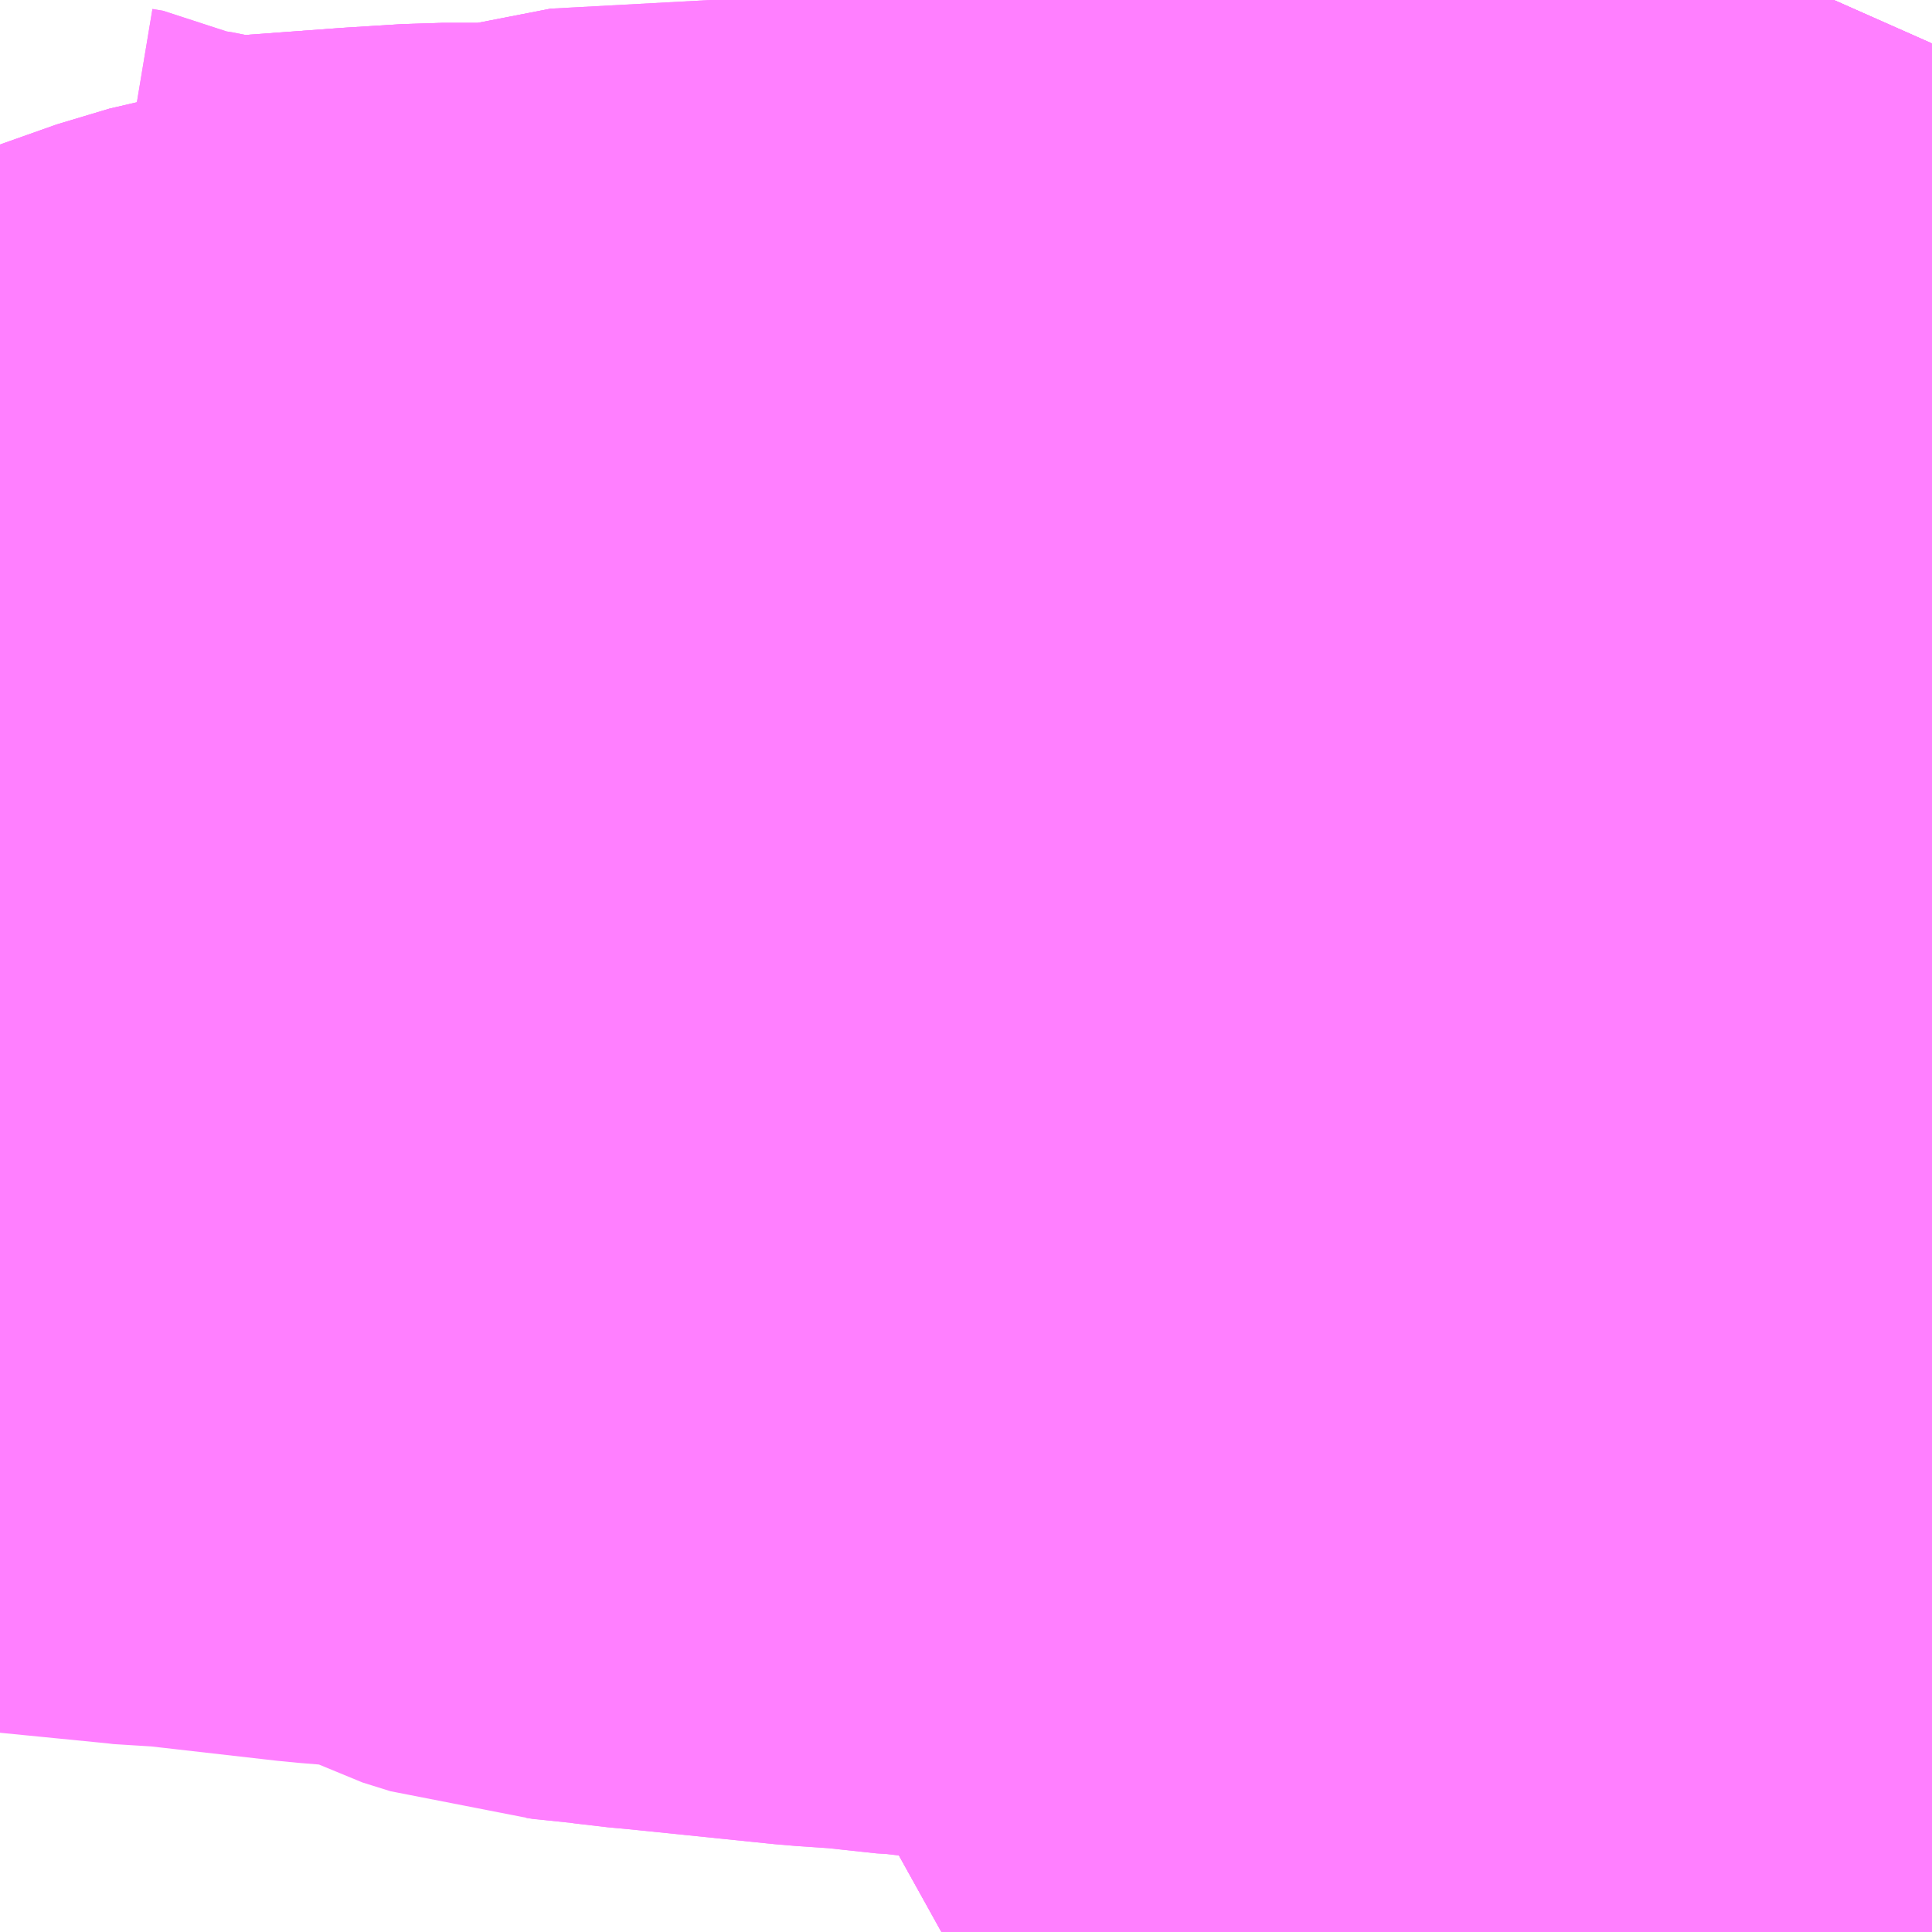 <?xml version="1.0" encoding="UTF-8"?>
<svg  xmlns="http://www.w3.org/2000/svg" xmlns:xlink="http://www.w3.org/1999/xlink" xmlns:go="http://purl.org/svgmap/profile" property="N07_001,N07_002,N07_003,N07_004,N07_005,N07_006,N07_007" viewBox="13972.412 -3565.063 1.099 1.099" go:dataArea="13972.412109375 -3565.0634765625 1.0986328125 1.0986328125" >
<globalCoordinateSystem srsName="http://purl.org/crs/84" transform="matrix(100.0,0.0,0.0,-100.0,0.0,0.0)" />
<defs>
 <g id="p0" >
  <circle cx="0.0" cy="0.0" r="3" stroke="green" stroke-width="0.75" vector-effect="non-scaling-stroke" />
 </g>
</defs>
<g fill="none" fill-rule="evenodd" stroke="#FF00FF" stroke-width="0.75" opacity="0.5" vector-effect="non-scaling-stroke" stroke-linejoin="bevel" >
<path content="1,京浜急行バス（株）,パイレーツ号,1.0,1.0,1.0," xlink:title="1" d="M13972.412,-3564.575L13972.43,-3564.583L13972.552,-3564.633L13972.582,-3564.642L13972.594,-3564.644L13972.626,-3564.649L13972.656,-3564.653L13972.724,-3564.657L13972.774,-3564.66L13972.788,-3564.663L13972.799,-3564.665L13972.812,-3564.668L13972.833,-3564.673L13972.859,-3564.681L13972.868,-3564.684L13972.902,-3564.696L13972.918,-3564.702L13972.939,-3564.705L13973.053,-3564.708L13973.084,-3564.71L13973.094,-3564.711L13973.129,-3564.715L13973.151,-3564.717L13973.193,-3564.721L13973.233,-3564.726L13973.255,-3564.728L13973.282,-3564.728L13973.29,-3564.726L13973.369,-3564.691L13973.391,-3564.681L13973.399,-3564.677L13973.425,-3564.67L13973.449,-3564.665L13973.476,-3564.66L13973.511,-3564.655"/>
<path content="1,東京空港交通（株）,恵比寿・品川エリア～成田空港線,41.0,41.0,41.0," xlink:title="1" d="M13973.234,-3563.965L13973.24,-3563.973L13973.248,-3563.986L13973.254,-3563.995L13973.268,-3564.019L13973.282,-3564.046"/>
<path content="1,東京空港交通（株）,恵比寿・品川エリア～成田空港線,41.0,41.0,41.0," xlink:title="1" d="M13973.282,-3564.046L13973.193,-3564.034L13973.18,-3564.034L13973.157,-3564.031L13973.15,-3564.03L13973.117,-3564.026L13973.054,-3564.015L13973.036,-3564.011L13973.028,-3564.008L13973.009,-3563.998L13972.986,-3563.989L13972.956,-3563.97L13972.947,-3563.965"/>
<path content="1,東京空港交通（株）,恵比寿・品川エリア～成田空港線,41.0,41.0,41.0," xlink:title="1" d="M13972.412,-3564.575L13972.43,-3564.583L13972.552,-3564.633L13972.582,-3564.642L13972.594,-3564.644L13972.626,-3564.649L13972.656,-3564.653L13972.724,-3564.657L13972.774,-3564.66L13972.788,-3564.663L13972.799,-3564.665"/>
<path content="1,東京空港交通（株）,恵比寿・品川エリア～成田空港線,41.0,41.0,41.0," xlink:title="1" d="M13972.799,-3564.665L13972.798,-3564.633L13972.799,-3564.626L13972.8,-3564.613L13972.805,-3564.578L13972.806,-3564.556L13972.806,-3564.544L13972.806,-3564.543L13972.803,-3564.533L13972.8,-3564.522L13972.797,-3564.51L13972.794,-3564.501L13972.784,-3564.475L13972.779,-3564.46L13972.768,-3564.428L13972.758,-3564.401L13972.766,-3564.4L13972.778,-3564.399L13972.792,-3564.397L13972.803,-3564.396L13972.813,-3564.395L13972.891,-3564.387L13972.921,-3564.385L13972.934,-3564.383L13972.95,-3564.382L13972.967,-3564.38L13973,-3564.376L13973.03,-3564.373L13973.04,-3564.376L13973.095,-3564.368L13973.129,-3564.364L13973.165,-3564.36L13973.204,-3564.356L13973.229,-3564.354L13973.248,-3564.353L13973.255,-3564.352L13973.264,-3564.351L13973.273,-3564.35L13973.291,-3564.343L13973.317,-3564.337L13973.408,-3564.281L13973.4,-3564.268L13973.384,-3564.238L13973.355,-3564.18L13973.342,-3564.158L13973.339,-3564.151L13973.296,-3564.074L13973.282,-3564.046"/>
<path content="1,東京空港交通（株）,恵比寿・品川エリア～成田空港線,41.0,41.0,41.0," xlink:title="1" d="M13972.799,-3564.665L13972.812,-3564.668L13972.833,-3564.673L13972.859,-3564.681L13972.868,-3564.684L13972.902,-3564.696L13972.918,-3564.702L13972.939,-3564.705L13973.053,-3564.708L13973.084,-3564.71L13973.094,-3564.711L13973.129,-3564.715L13973.151,-3564.717L13973.193,-3564.721L13973.233,-3564.726L13973.255,-3564.728L13973.282,-3564.728L13973.29,-3564.726L13973.369,-3564.691L13973.391,-3564.681L13973.399,-3564.677L13973.425,-3564.67L13973.449,-3564.665L13973.476,-3564.66L13973.511,-3564.655"/>
<path content="1,東京空港交通（株）,恵比寿・品川エリア～成田空港線,41.0,41.0,41.0," xlink:title="1" d="M13972.487,-3564.674L13972.507,-3564.669L13972.517,-3564.668L13972.525,-3564.667L13972.537,-3564.667L13972.557,-3564.668L13972.564,-3564.668L13972.632,-3564.673L13972.664,-3564.675L13972.692,-3564.675L13972.72,-3564.675L13972.797,-3564.69L13972.799,-3564.668L13972.799,-3564.665"/>
<path content="1,東京空港交通（株）,恵比寿・品川エリア～羽田空港線,3.5,3.5,3.5," xlink:title="1" d="M13973.511,-3564.655L13973.476,-3564.66L13973.449,-3564.665L13973.425,-3564.67L13973.399,-3564.677L13973.391,-3564.681L13973.369,-3564.691L13973.29,-3564.726L13973.282,-3564.728L13973.255,-3564.728L13973.233,-3564.726L13973.193,-3564.721L13973.151,-3564.717L13973.129,-3564.715L13973.094,-3564.711L13973.084,-3564.71L13973.053,-3564.708L13972.939,-3564.705L13972.918,-3564.702L13972.902,-3564.696L13972.868,-3564.684L13972.859,-3564.681L13972.833,-3564.673L13972.812,-3564.668L13972.799,-3564.665L13972.788,-3564.663L13972.774,-3564.66L13972.724,-3564.657L13972.656,-3564.653L13972.626,-3564.649L13972.594,-3564.644L13972.582,-3564.642L13972.552,-3564.633L13972.43,-3564.583L13972.412,-3564.575"/>
<path content="1,東京空港交通（株）,恵比寿・品川エリア～羽田空港線,3.5,3.5,3.5," xlink:title="1" d="M13972.947,-3563.965L13972.956,-3563.97L13972.986,-3563.989L13973.009,-3563.998L13973.028,-3564.008L13973.036,-3564.011L13973.054,-3564.015L13973.117,-3564.026L13973.15,-3564.03L13973.157,-3564.031L13973.18,-3564.034L13973.193,-3564.034L13973.282,-3564.046L13973.268,-3564.019L13973.254,-3563.995L13973.248,-3563.986L13973.24,-3563.973L13973.234,-3563.965"/>
<path content="1,東急バス・東急トランセ,東98,32.0,27.0,25.0," xlink:title="1" d="M13973.511,-3564.336L13973.408,-3564.281L13973.4,-3564.268L13973.384,-3564.238L13973.355,-3564.18L13973.342,-3564.158L13973.339,-3564.151L13973.296,-3564.074L13973.282,-3564.046L13973.193,-3564.034L13973.18,-3564.034L13973.157,-3564.031L13973.15,-3564.03L13973.117,-3564.026L13973.054,-3564.015L13973.036,-3564.011L13973.028,-3564.008L13973.009,-3563.998L13972.986,-3563.989L13972.956,-3563.97L13972.947,-3563.965"/>
<path content="2,都営バス,反94,7.0,7.0,7.0," xlink:title="2" d="M13973.234,-3563.965L13973.24,-3563.973L13973.248,-3563.986L13973.254,-3563.995L13973.268,-3564.019L13973.282,-3564.046L13973.296,-3564.074L13973.339,-3564.151L13973.342,-3564.158L13973.355,-3564.18L13973.384,-3564.238L13973.4,-3564.268L13973.408,-3564.281L13973.511,-3564.336"/>
<path content="2,都営バス,品97,52.0,45.0,43.0," xlink:title="2" d="M13973.511,-3564.655L13973.476,-3564.66L13973.449,-3564.665L13973.425,-3564.67L13973.399,-3564.677L13973.391,-3564.681L13973.369,-3564.691L13973.29,-3564.726L13973.282,-3564.728L13973.255,-3564.728L13973.233,-3564.726L13973.191,-3564.735L13973.151,-3564.717L13973.129,-3564.715L13973.094,-3564.711L13973.084,-3564.71L13973.053,-3564.708L13973,-3564.706L13972.939,-3564.705L13972.918,-3564.702L13972.902,-3564.696L13972.868,-3564.684L13972.797,-3564.69L13972.72,-3564.675L13972.692,-3564.675L13972.664,-3564.675L13972.632,-3564.673L13972.564,-3564.668L13972.557,-3564.668L13972.537,-3564.667L13972.525,-3564.667L13972.517,-3564.668L13972.507,-3564.669L13972.487,-3564.674L13972.461,-3564.678L13972.443,-3564.687L13972.437,-3564.688L13972.412,-3564.702"/>
<path content="2,都営バス,東98,31.0,30.0,27.0," xlink:title="2" d="M13972.947,-3563.965L13972.956,-3563.97L13972.986,-3563.989L13973.009,-3563.998L13973.028,-3564.008L13973.036,-3564.011L13973.054,-3564.015L13973.117,-3564.026L13973.15,-3564.03L13973.157,-3564.031L13973.18,-3564.034L13973.193,-3564.034L13973.282,-3564.046L13973.296,-3564.074L13973.339,-3564.151L13973.342,-3564.158L13973.355,-3564.18L13973.384,-3564.238L13973.4,-3564.268L13973.408,-3564.281L13973.511,-3564.336"/>
<path content="2,都営バス,田87,126.0,128.0,118.0," xlink:title="2" d="M13973.511,-3564.336L13973.408,-3564.281L13973.317,-3564.337L13973.291,-3564.343L13973.273,-3564.35L13973.264,-3564.351L13973.255,-3564.352L13973.248,-3564.353L13973.229,-3564.354L13973.204,-3564.356L13973.165,-3564.36L13973.129,-3564.364L13973.095,-3564.368L13973.04,-3564.376L13973.03,-3564.373L13973,-3564.376L13972.967,-3564.38L13972.95,-3564.382L13972.934,-3564.383L13972.921,-3564.385L13972.891,-3564.387L13972.813,-3564.395L13972.803,-3564.396L13972.792,-3564.397L13972.778,-3564.399L13972.766,-3564.4L13972.758,-3564.401L13972.746,-3564.402L13972.73,-3564.407L13972.705,-3564.42L13972.692,-3564.425L13972.673,-3564.429L13972.612,-3564.434L13972.533,-3564.443L13972.523,-3564.443L13972.515,-3564.444L13972.444,-3564.451L13972.422,-3564.453L13972.412,-3564.454"/>
<path content="2,都営バス,都06,131.0,94.0,86.0," xlink:title="2" d="M13972.412,-3564.702L13972.437,-3564.688L13972.443,-3564.687L13972.461,-3564.678L13972.487,-3564.674L13972.507,-3564.669L13972.517,-3564.668L13972.525,-3564.667L13972.537,-3564.667L13972.557,-3564.668L13972.564,-3564.668L13972.632,-3564.673L13972.664,-3564.675L13972.692,-3564.675L13972.72,-3564.675L13972.797,-3564.69L13972.868,-3564.684L13972.902,-3564.696L13972.918,-3564.702L13972.939,-3564.705L13973,-3564.706L13973.053,-3564.708L13973.084,-3564.71L13973.094,-3564.711L13973.129,-3564.715L13973.151,-3564.717L13973.191,-3564.735L13973.233,-3564.726L13973.255,-3564.728L13973.282,-3564.728L13973.29,-3564.726L13973.369,-3564.691L13973.391,-3564.681L13973.399,-3564.677L13973.425,-3564.67L13973.449,-3564.665L13973.476,-3564.66L13973.511,-3564.655"/>
</g>
</svg>
